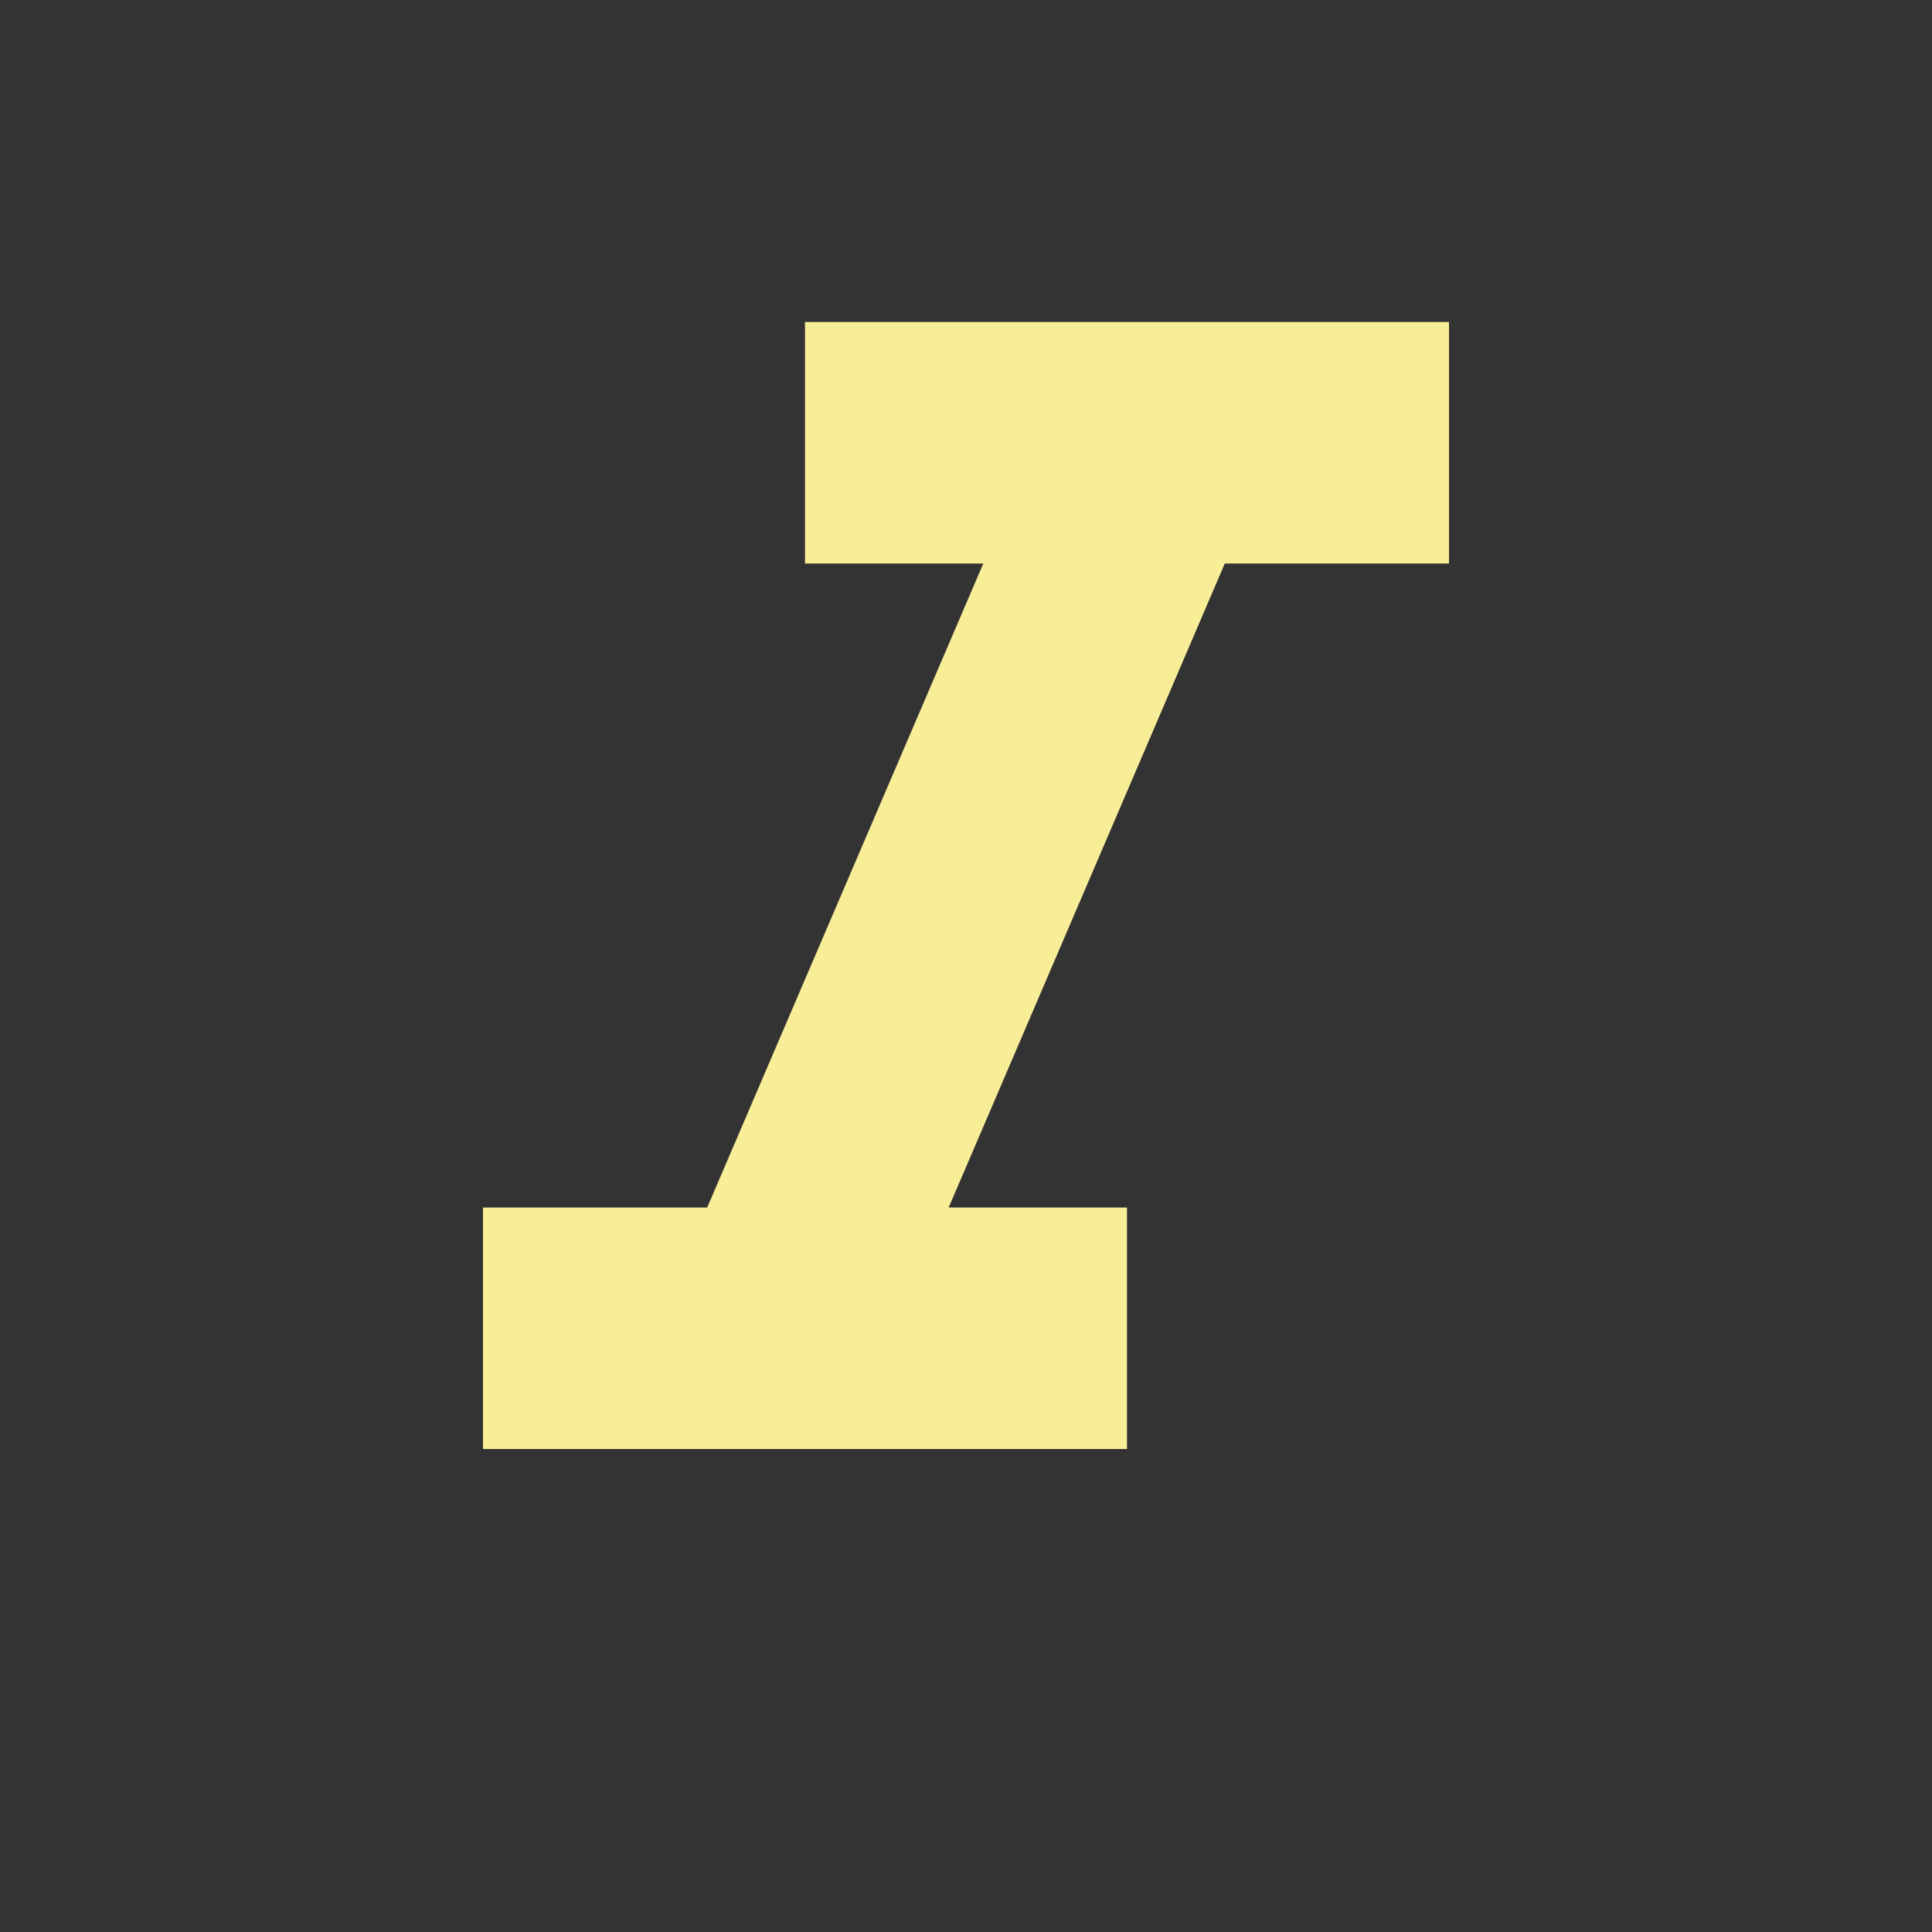 <svg fill="#f9ee98" viewBox="0 0 48 48" xmlns="http://www.w3.org/2000/svg"><rect x="0" y="0" width="48" height="48" fill="#333333" stroke="none"/><path d="M20 8v6h4.43l-6.86 16H12v6h16v-6h-4.43l6.86-16H36V8z"/></svg>